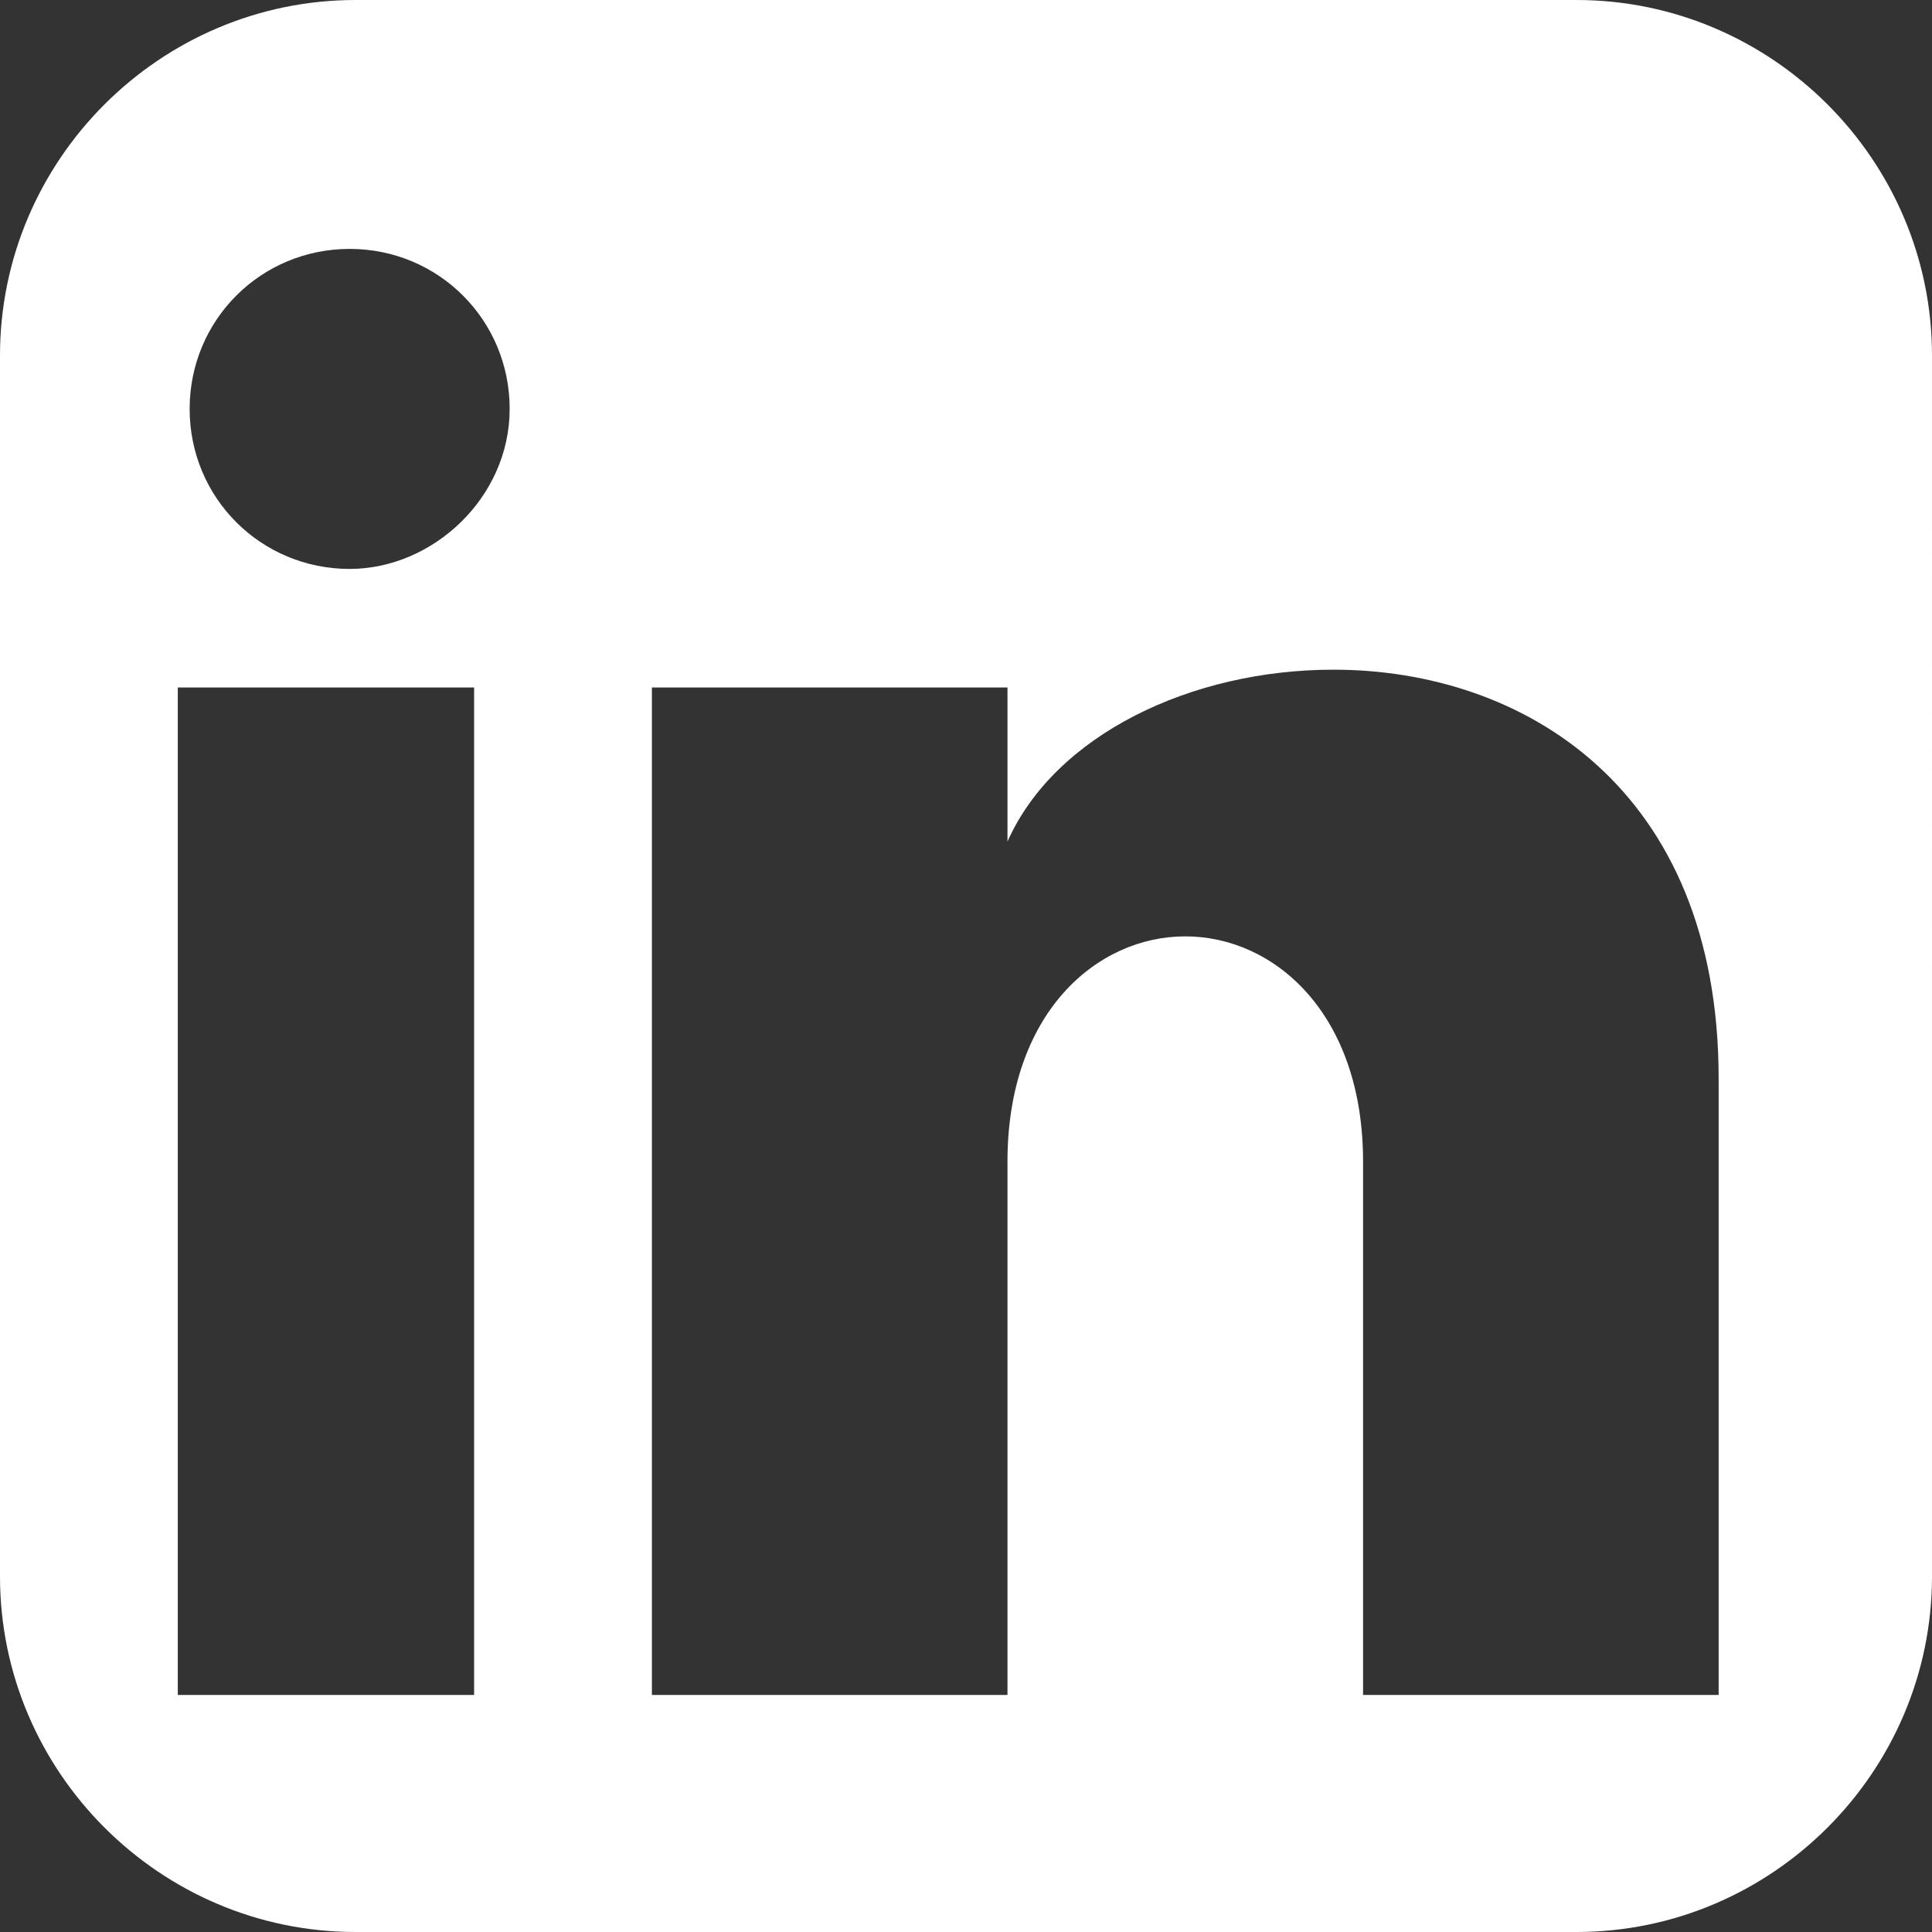 <?xml version="1.0" encoding="utf-8"?>
<!-- Generator: Adobe Illustrator 19.2.0, SVG Export Plug-In . SVG Version: 6.00 Build 0)  -->
<svg version="1.1" id="featured_content" xmlns="http://www.w3.org/2000/svg" xmlns:xlink="http://www.w3.org/1999/xlink" x="0px"
	 y="0px" viewBox="0 0 32.6 32.6" style="enable-background:new 0 0 32.6 32.6;" xml:space="preserve">
<rect x="0" y="0" width="32.6" height="32.6" fill="#333333" stroke="none"/>
<style type="text/css">
	.st0{clip-path:url(#SVGID_2_);fill:#FFFFFF;}
</style>
<g>
	<g>
		<defs>
			<polyline id="SVGID_1_" points="0,0 32.6,0 32.6,32.6 0,32.6 0,0 			"/>
		</defs>
		<clipPath id="SVGID_2_">
			<use xlink:href="#SVGID_1_"  style="overflow:visible;"/>
		</clipPath>
		<path class="st0" d="M3,28.6v-17h5v17H3 M17,14.2c0.8-1.8,3.1-2.9,5.5-2.9c3.2,0,6.5,2,6.5,6.9v10.4h-6v-9c0-2.5-1.5-3.8-3-3.8
			s-3,1.3-3,3.8v9h-6v-17h6V14.2 M5.9,9.6c-1.5,0-2.7-1.2-2.7-2.7c0-1.5,1.2-2.7,2.7-2.7c1.5,0,2.7,1.2,2.7,2.7
			C8.6,8.4,7.3,9.6,5.9,9.6 M26.6,0H6C2.7,0,0,2.7,0,6v20.6c0,3.3,2.7,6,6,6h20.6c3.3,0,6-2.7,6-6V6C32.6,2.7,29.9,0,26.6,0"/>
	</g>
</g>
</svg>
